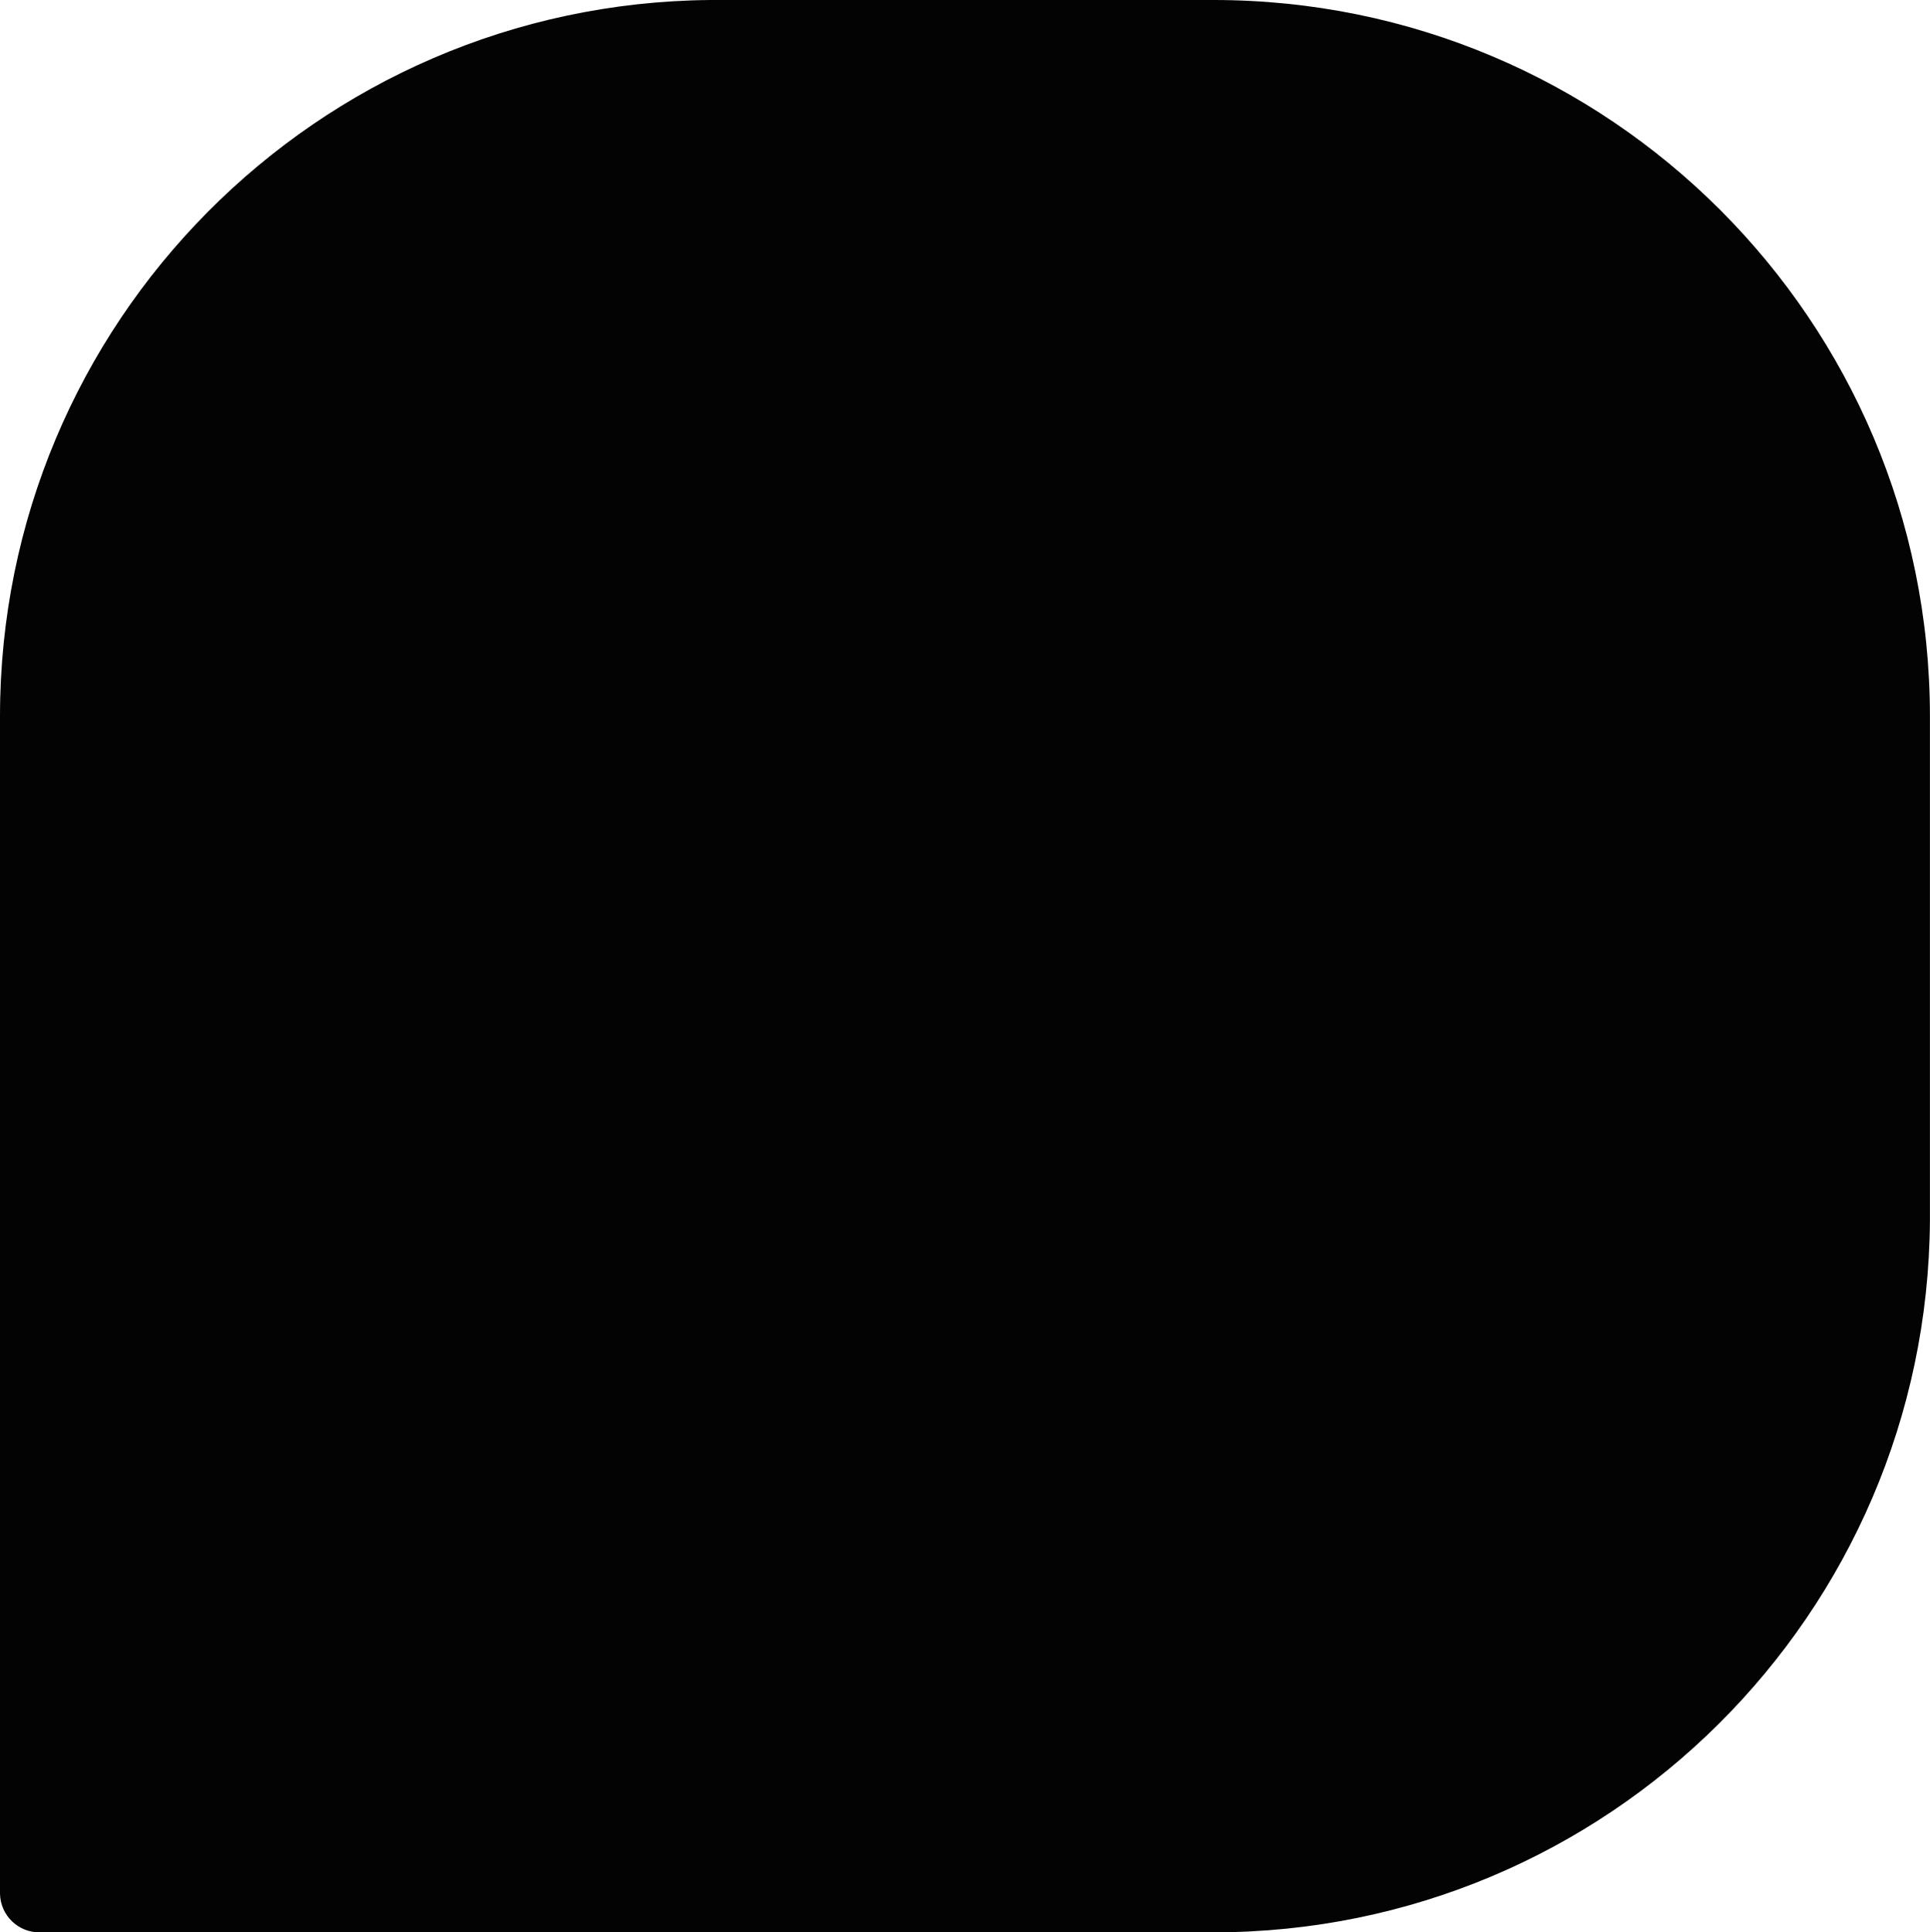 <?xml version="1.0" encoding="UTF-8"?>
<svg id="Camada_1" data-name="Camada 1" xmlns="http://www.w3.org/2000/svg" viewBox="0 0 297.61 298.02">
  <defs>
    <style>
      .cls-1 {
        fill: #030303;
      }
    </style>
  </defs>
  <path class="cls-1" d="M187.13,0h-77.61C48.88.53,0,49.84,0,110.48v181.33c0,.09,0,.19,0,.28.08,3.36,2.86,6.01,6.21,5.93h180.91c60.75,0,110.1-49.04,110.48-109.79v-77.75c0-61.02-49.46-110.48-110.48-110.48Z"/>
</svg>
